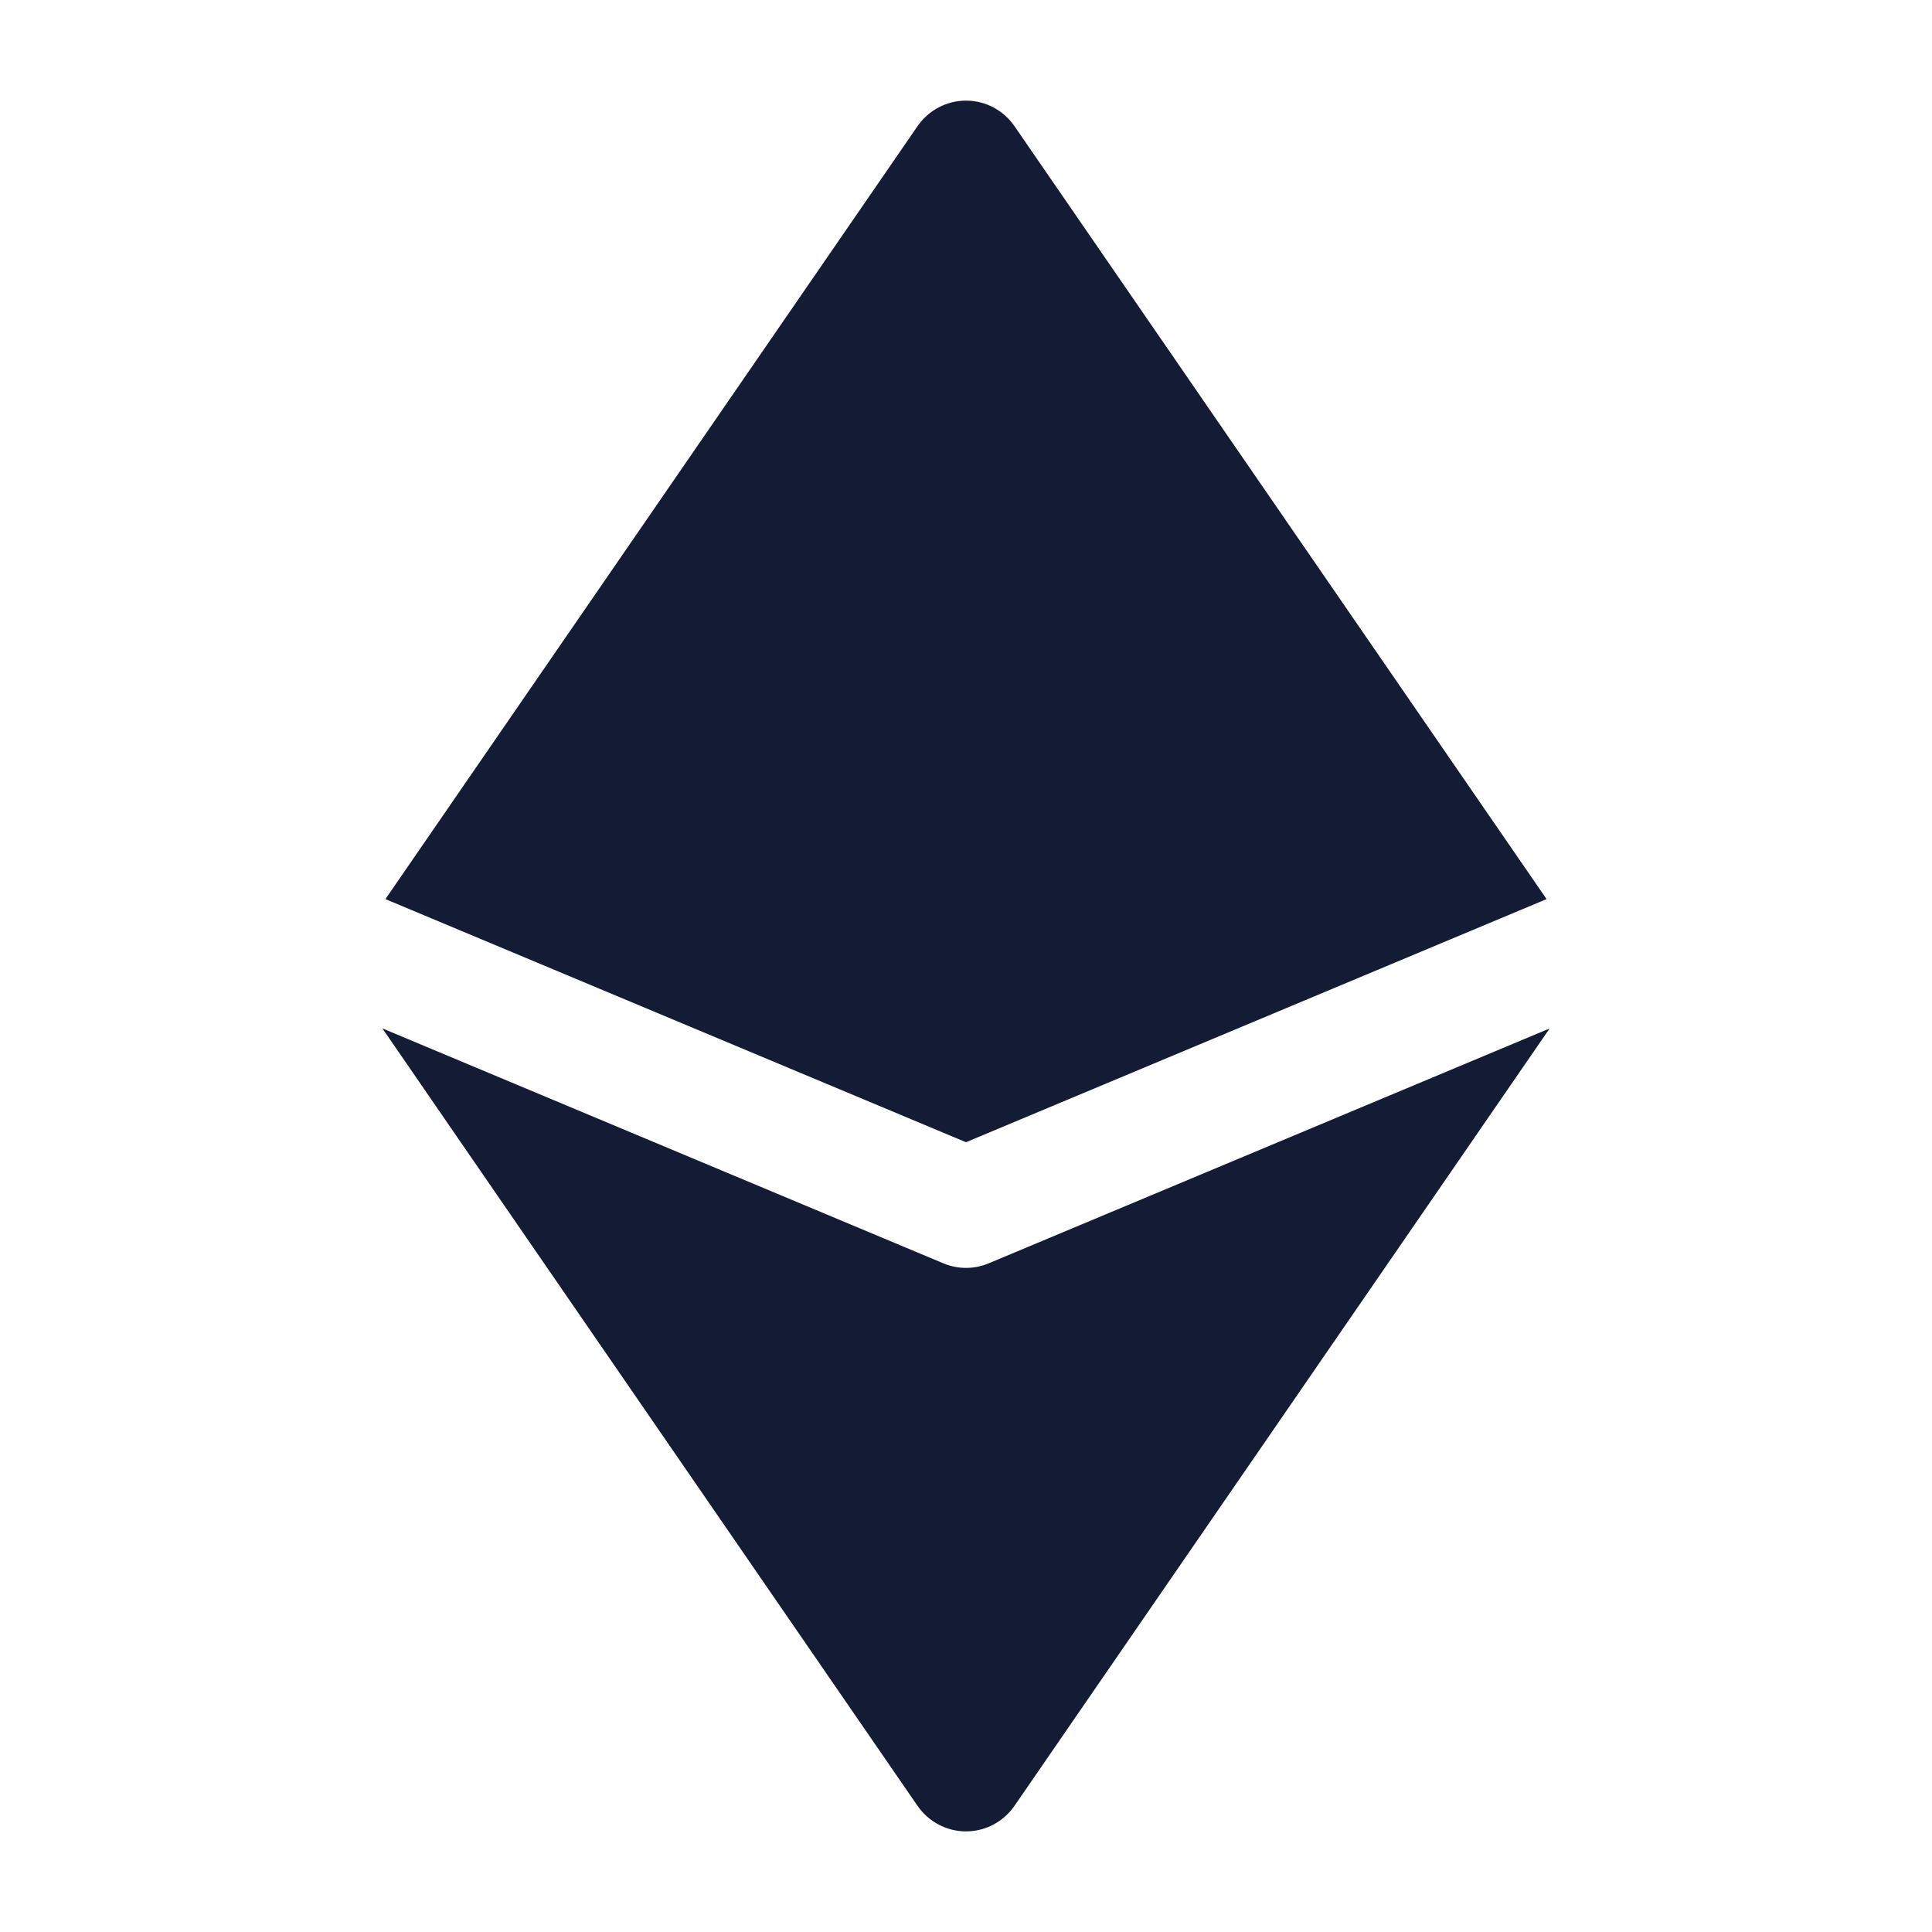 <svg width="24" height="24" viewBox="0 0 24 24" fill="none" xmlns="http://www.w3.org/2000/svg">
<path fill-rule="evenodd" clip-rule="evenodd" d="M12.604 1.57C12.466 1.369 12.241 1.25 12 1.25C11.759 1.25 11.534 1.369 11.396 1.57L4.788 11.169L12 14.189L19.212 11.169L12.604 1.57ZM19.25 12.776L12.281 15.694C12.101 15.769 11.899 15.769 11.72 15.694L4.75 12.775L11.396 22.43C11.534 22.631 11.759 22.75 12 22.75C12.241 22.75 12.466 22.631 12.604 22.43L19.25 12.776Z" fill="#141B34"/>
</svg>
